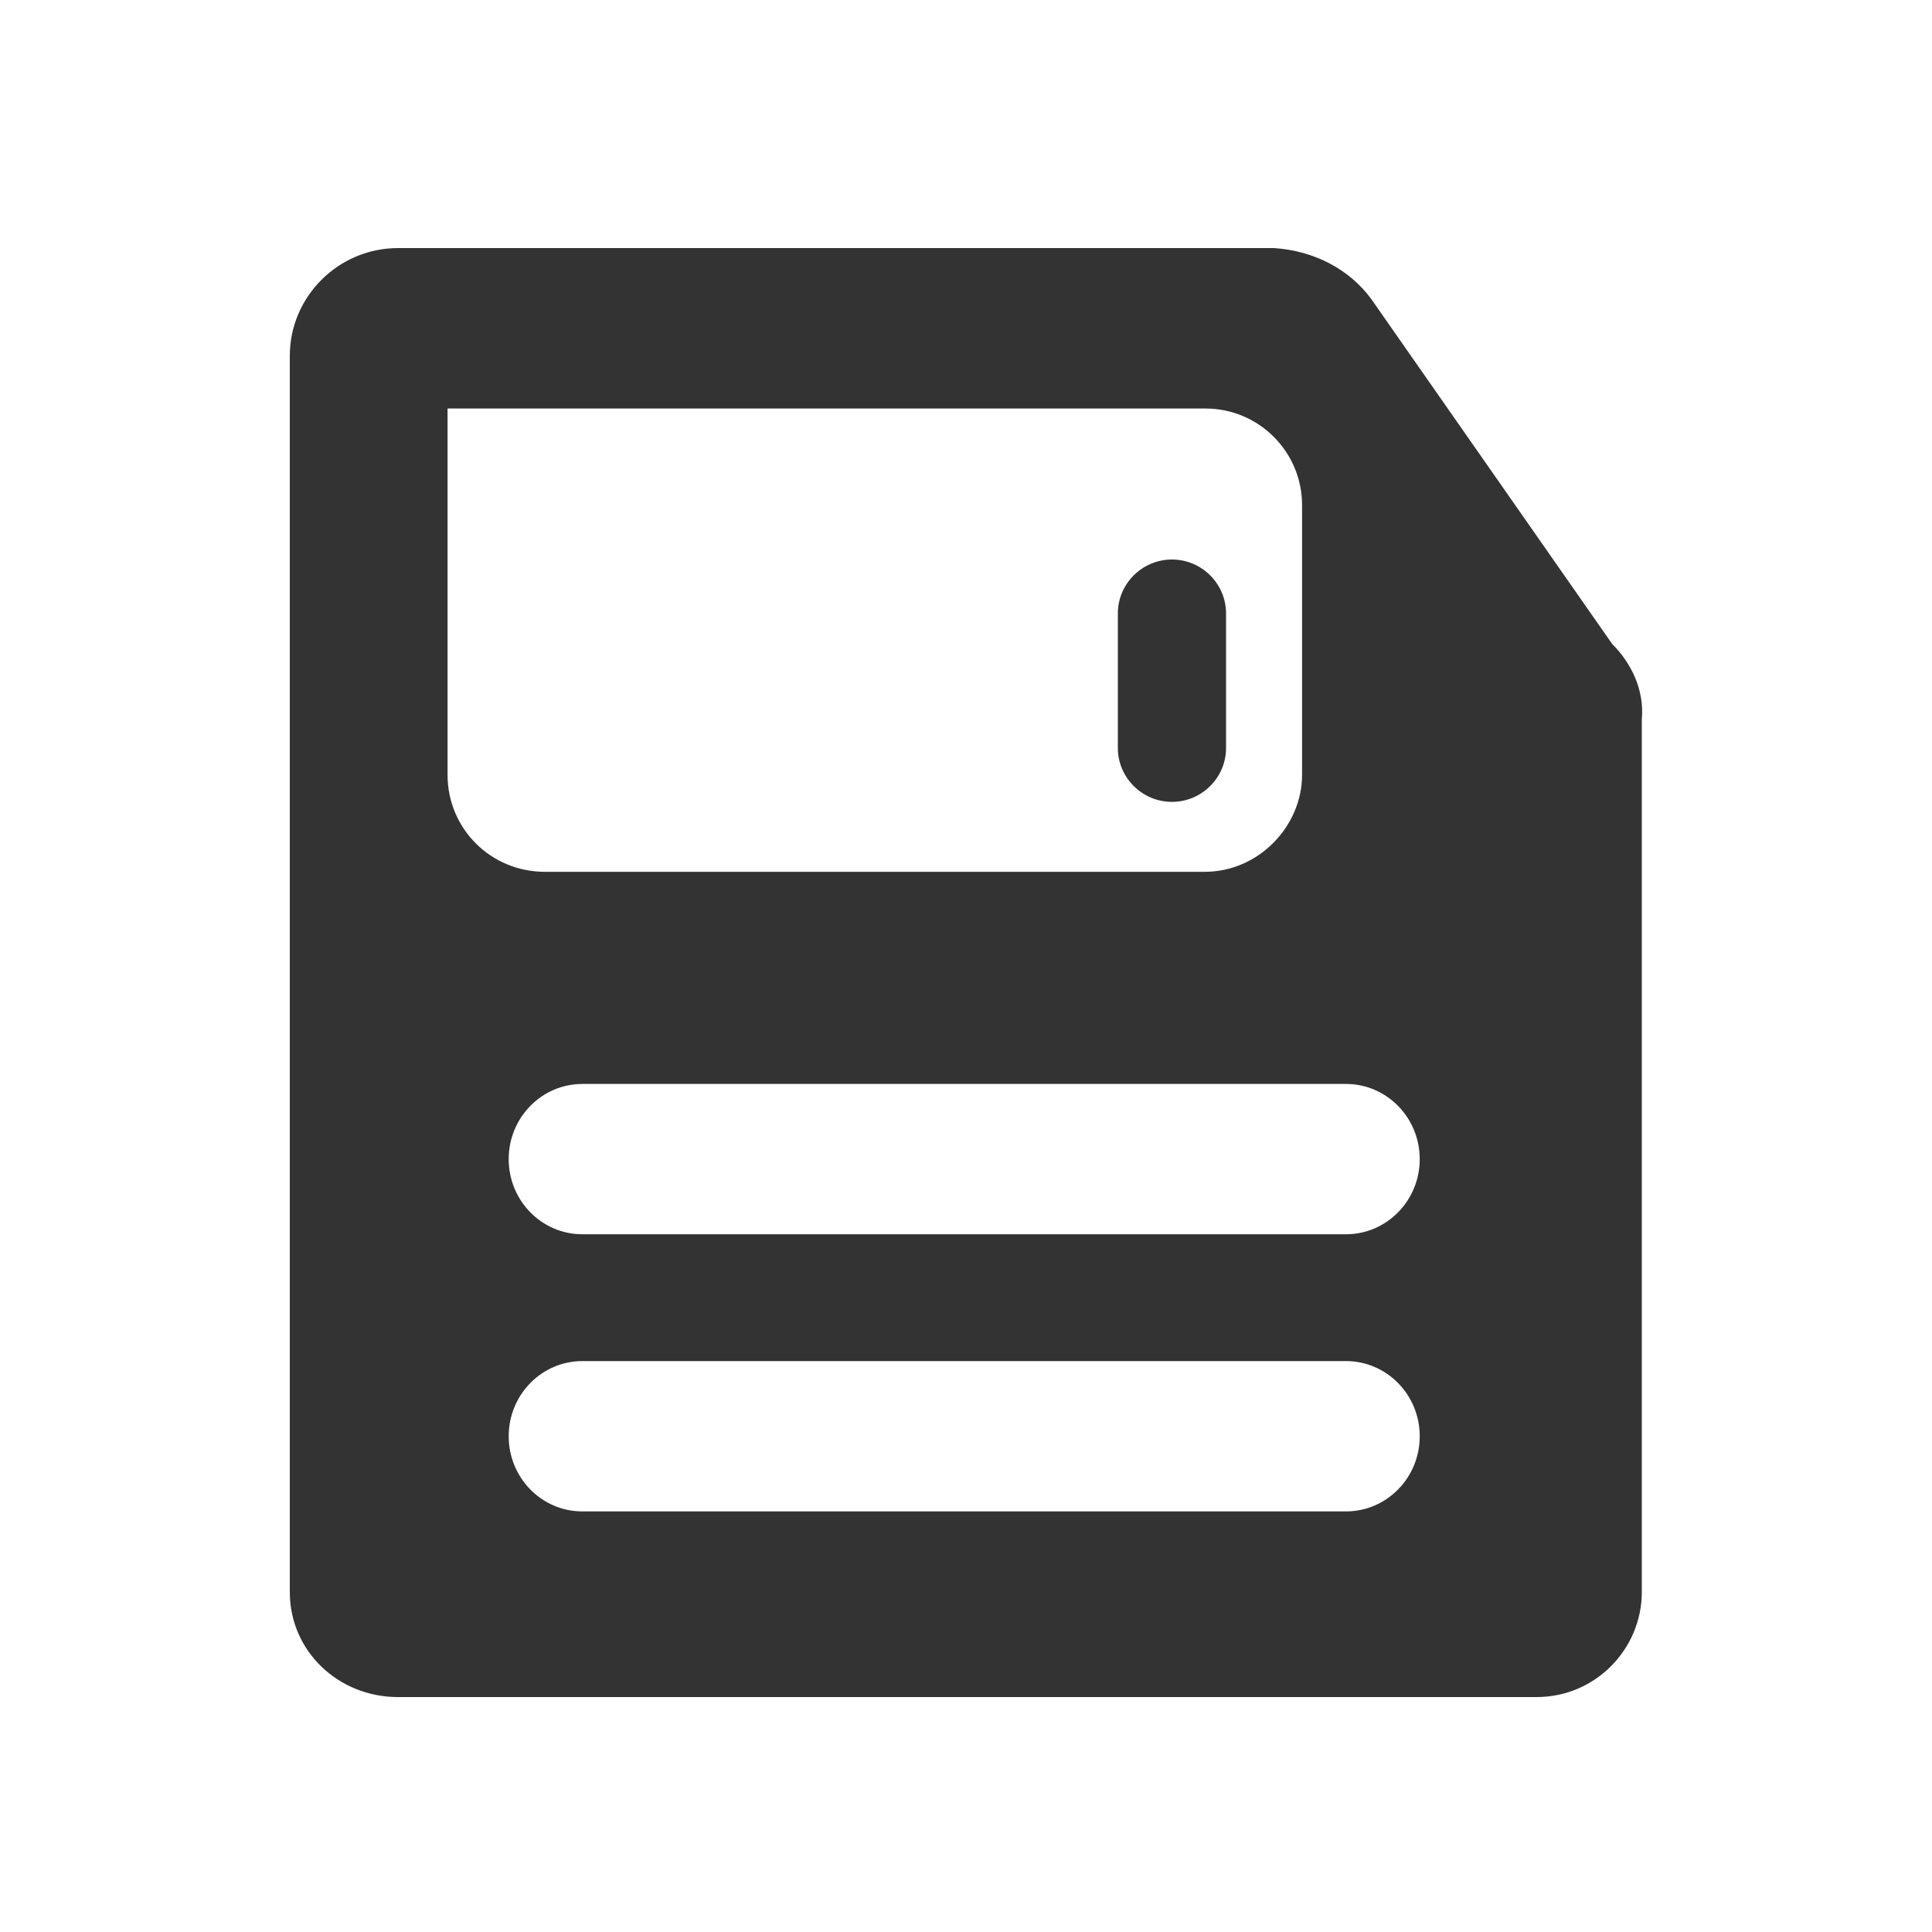 <?xml version="1.0" encoding="UTF-8"?>
<svg width="20px" height="20px" viewBox="0 0 20 20" version="1.1" xmlns="http://www.w3.org/2000/svg" xmlns:xlink="http://www.w3.org/1999/xlink">
    <title>切片</title>
    <g id="AI翻译web端" stroke="none" stroke-width="1" fill="none" fill-rule="evenodd">
        <g id="编辑器更新" transform="translate(-116, -383)">
            <g id="icon_20_save" transform="translate(116, 383)">
                <rect id="矩形" x="0" y="0" width="20" height="20"></rect>
                <g id="编组" transform="translate(3, 2.568)" fill="#333333" fill-rule="nonzero">
                    <path d="M10.189,0 C10.609,0.028 10.973,0.223 11.197,0.53 L11.197,0.53 L13.689,4.098 C13.885,4.294 14.024,4.572 13.996,4.879 L13.996,4.879 L13.996,13.913 C13.996,14.498 13.521,15 12.905,15 L12.905,15 L1.12,15 C0.504,15 0,14.526 0,13.913 L0,13.913 L0,1.115 C0,0.502 0.504,0 1.12,0 L1.12,0 Z M10.934,11.522 L3.028,11.522 C2.607,11.522 2.266,11.87 2.266,12.3 C2.266,12.73 2.607,13.078 3.028,13.078 L3.028,13.078 L10.934,13.078 C11.355,13.078 11.697,12.73 11.697,12.3 C11.697,11.87 11.355,11.522 10.934,11.522 L10.934,11.522 Z M10.934,8.653 L3.028,8.653 C2.607,8.653 2.266,9.002 2.266,9.431 C2.266,9.861 2.607,10.209 3.028,10.209 L3.028,10.209 L10.934,10.209 C11.355,10.209 11.697,9.861 11.697,9.431 C11.697,9.002 11.355,8.653 10.934,8.653 L10.934,8.653 Z M9.479,1.661 L1.633,1.661 L1.633,5.453 C1.633,6.011 2.081,6.457 2.641,6.457 L2.641,6.457 L9.471,6.457 C10.031,6.457 10.479,5.983 10.479,5.453 L10.479,5.453 L10.479,2.661 C10.479,2.109 10.031,1.661 9.479,1.661 L9.479,1.661 Z M9.132,3.224 C9.44,3.224 9.692,3.475 9.692,3.782 L9.692,3.782 L9.692,5.176 C9.692,5.482 9.44,5.733 9.132,5.733 C8.824,5.733 8.572,5.482 8.572,5.176 L8.572,5.176 L8.572,3.782 C8.572,3.475 8.824,3.224 9.132,3.224 Z" id="形状结合"></path>
                </g>
            </g>
        </g>
    </g>
</svg>